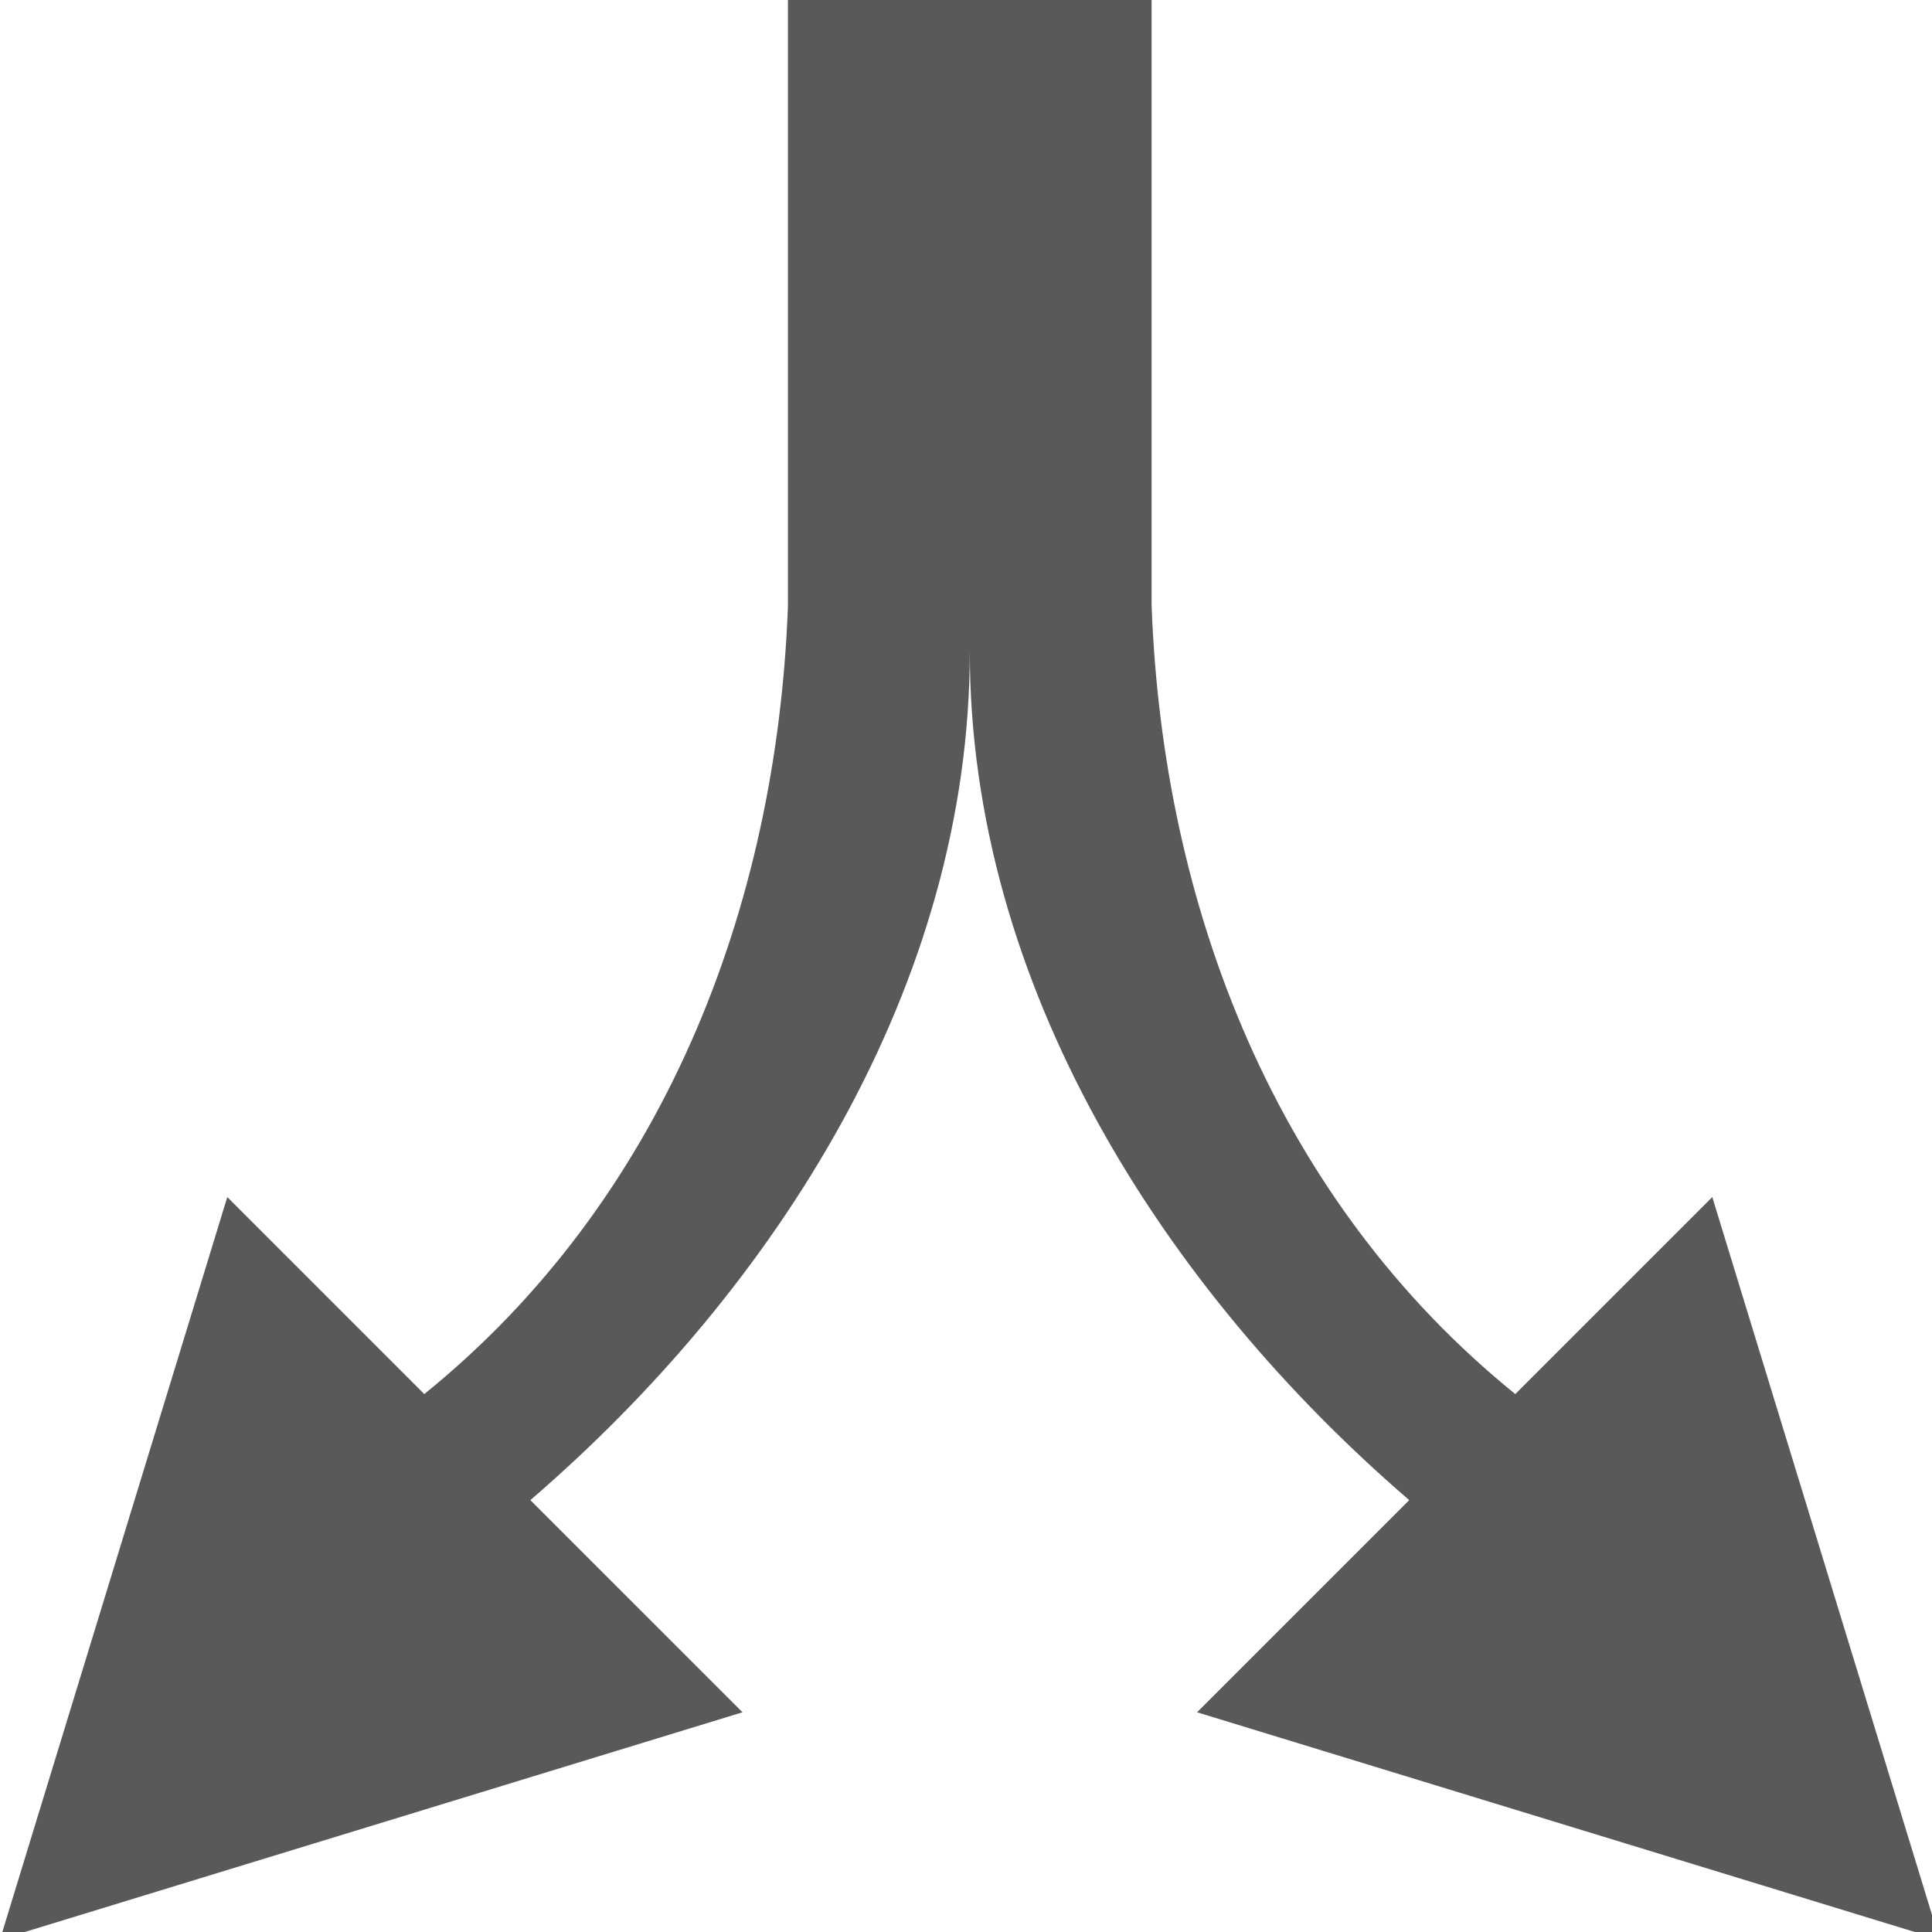 <svg xmlns="http://www.w3.org/2000/svg" version="1.1" xmlns:xlink="http://www.w3.org/1999/xlink" viewBox="0 0 510 510" preserveAspectRatio="xMidYMid">
                    <defs><style>.cls-1{fill:#595959;}</style></defs>
                    <title>split-segmentation</title>
                    <g id="Layer_2" data-name="Layer 2"><g id="split-segmentation">
                    <path class="cls-1" d="M196 452L0 512l60-196 52 52c63-51 93-128 96-208V0h96v160c3 80 33 157 96 208l52-52 60 196-196-60 56-56c-65-56-116-136-116-224 0 88-51 168-116 224z"></path>
                    </g></g>
                    </svg>